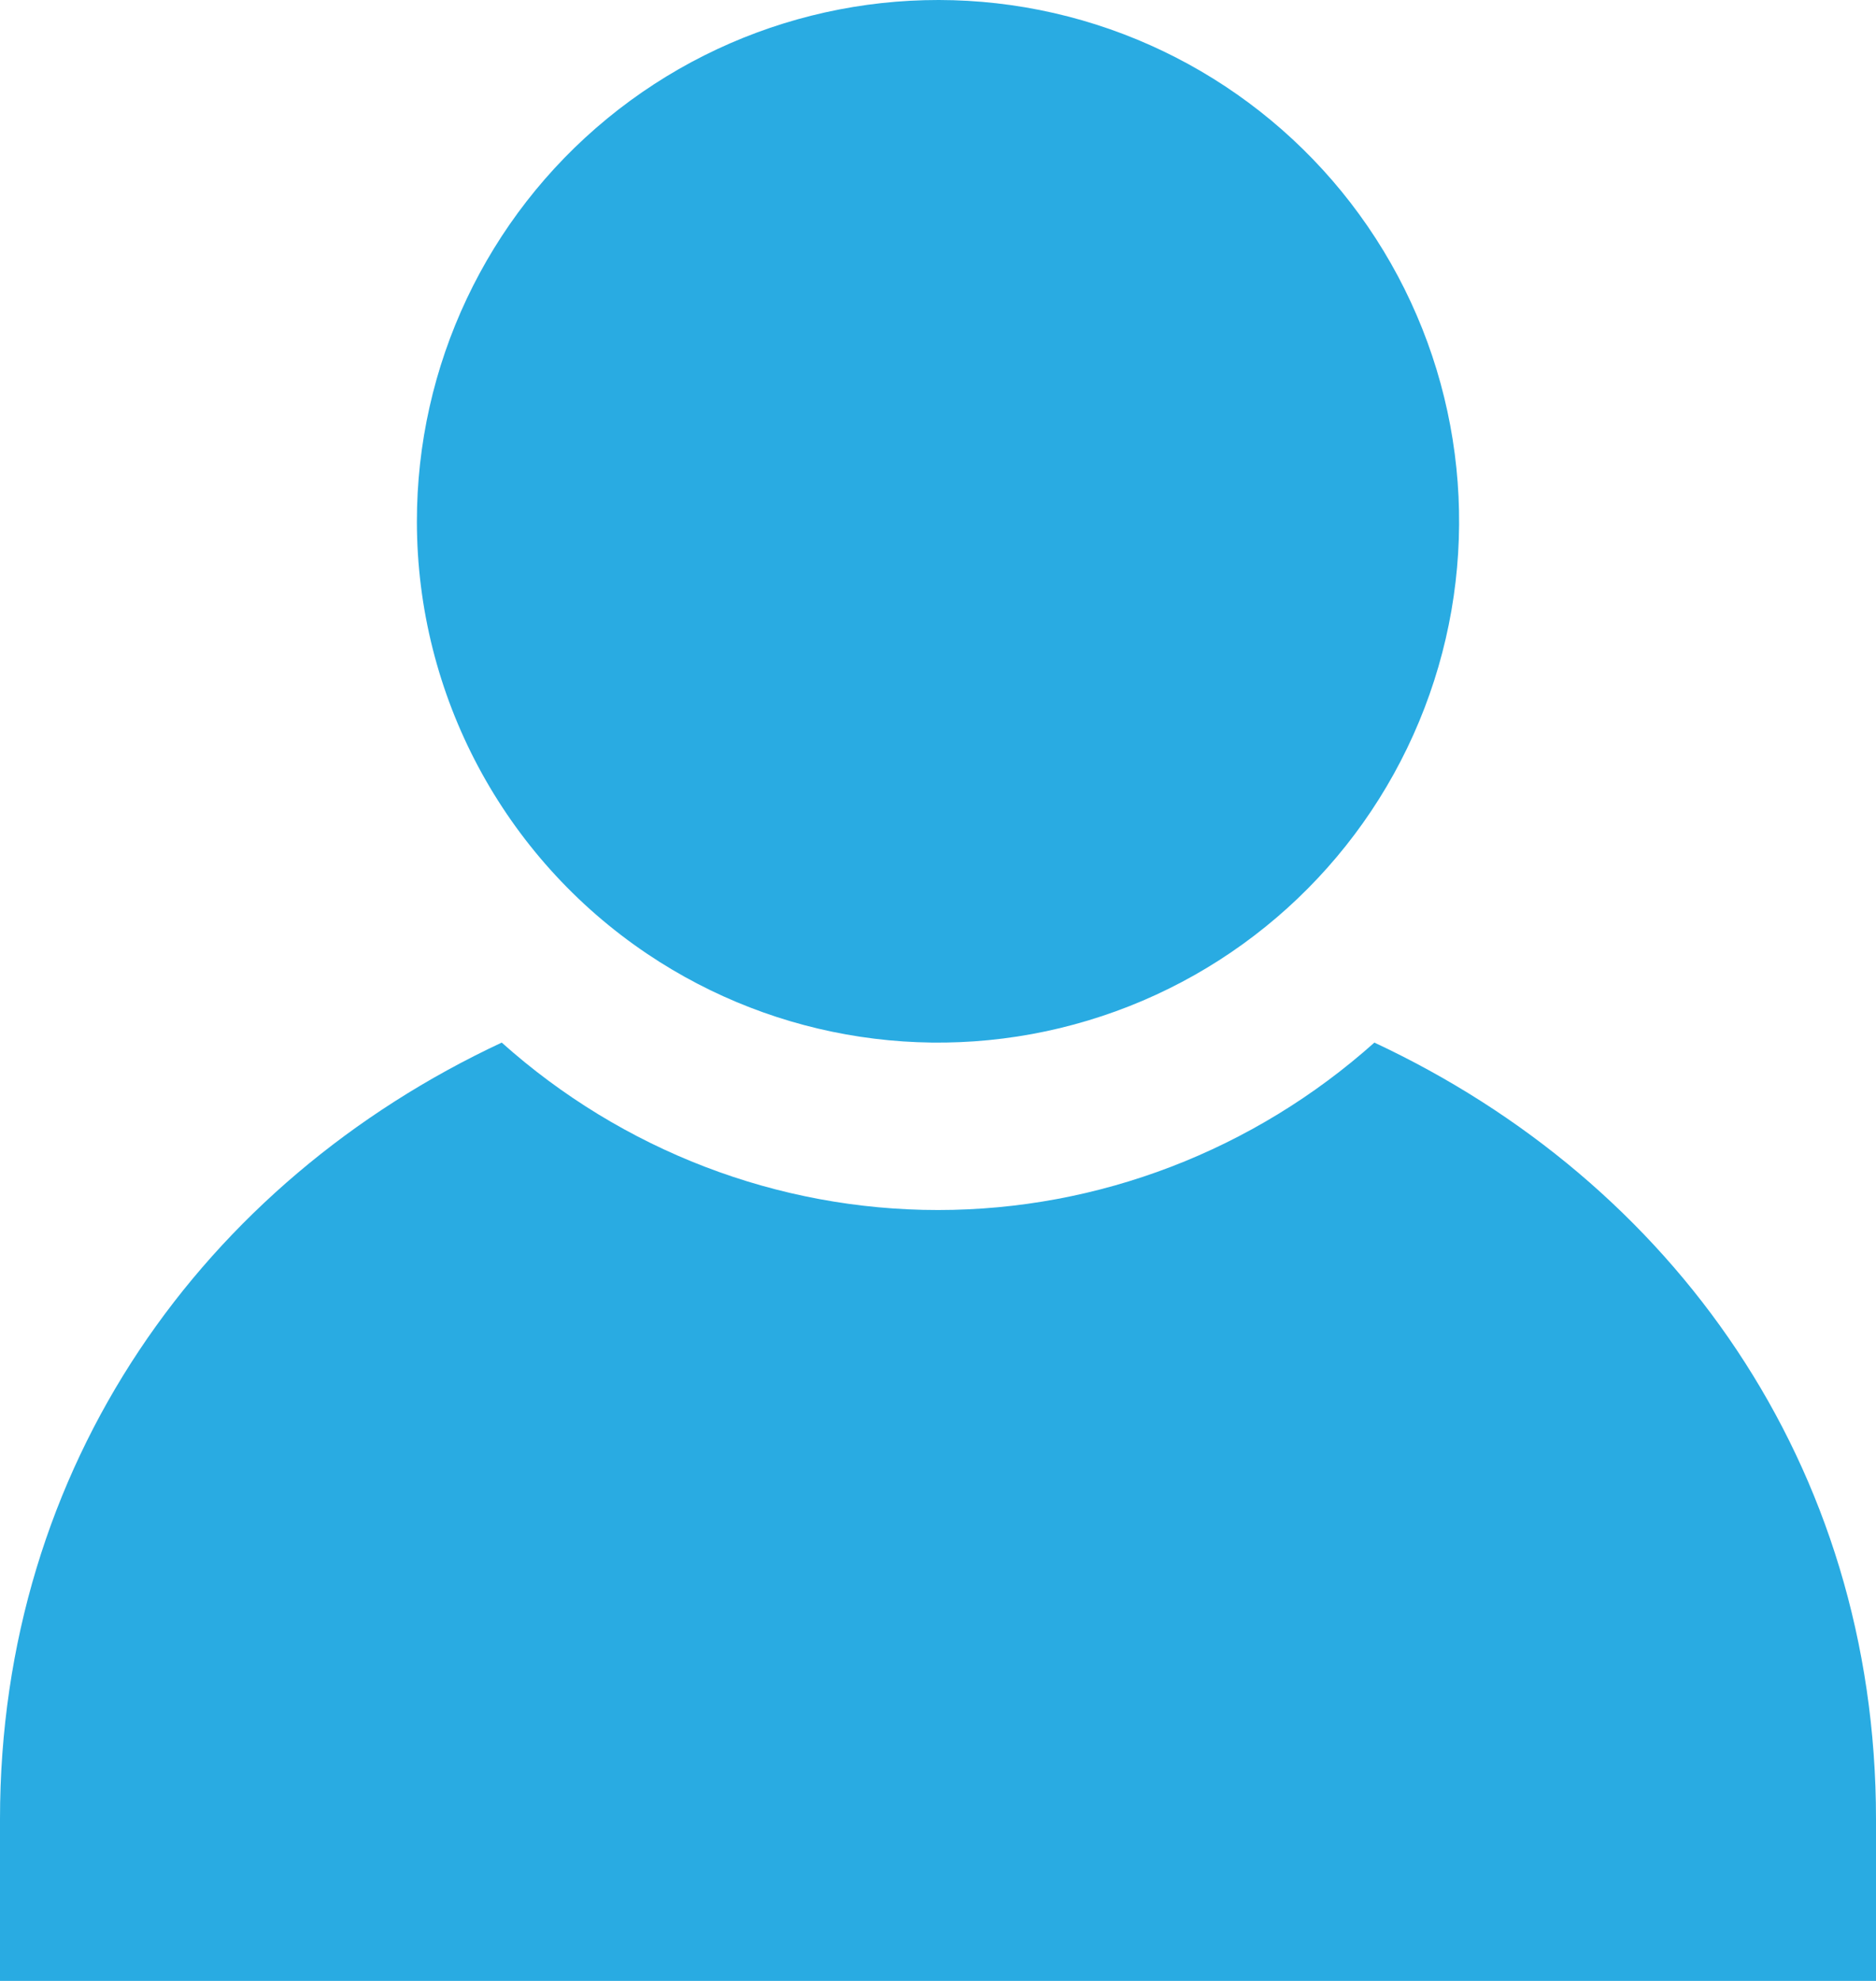 <svg width="18" height="19" viewBox="0 0 18 19" fill="none" xmlns="http://www.w3.org/2000/svg">
<path d="M6.21 9.149C7.453 9.985 9.006 10.22 10.44 9.788C11.875 9.357 13.041 8.304 13.616 6.921C14.192 5.538 14.117 3.969 13.412 2.647C12.707 1.325 11.446 0.389 9.976 0.096C8.507 -0.196 6.984 0.186 5.826 1.137C4.668 2.088 3.998 3.508 4 5.006C4.002 6.668 4.83 8.221 6.21 9.149L6.21 9.149Z" fill="#29ABE2"/>
<path d="M13.187 10C12.028 11.035 10.54 11.606 9 11.606C7.46 11.606 5.972 11.035 4.814 10C1.953 11.337 0 14.059 0 17.448V19H18V17.448C18 14.051 16.047 11.337 13.187 10H13.187Z" fill="#29ABE2"/>
</svg>
